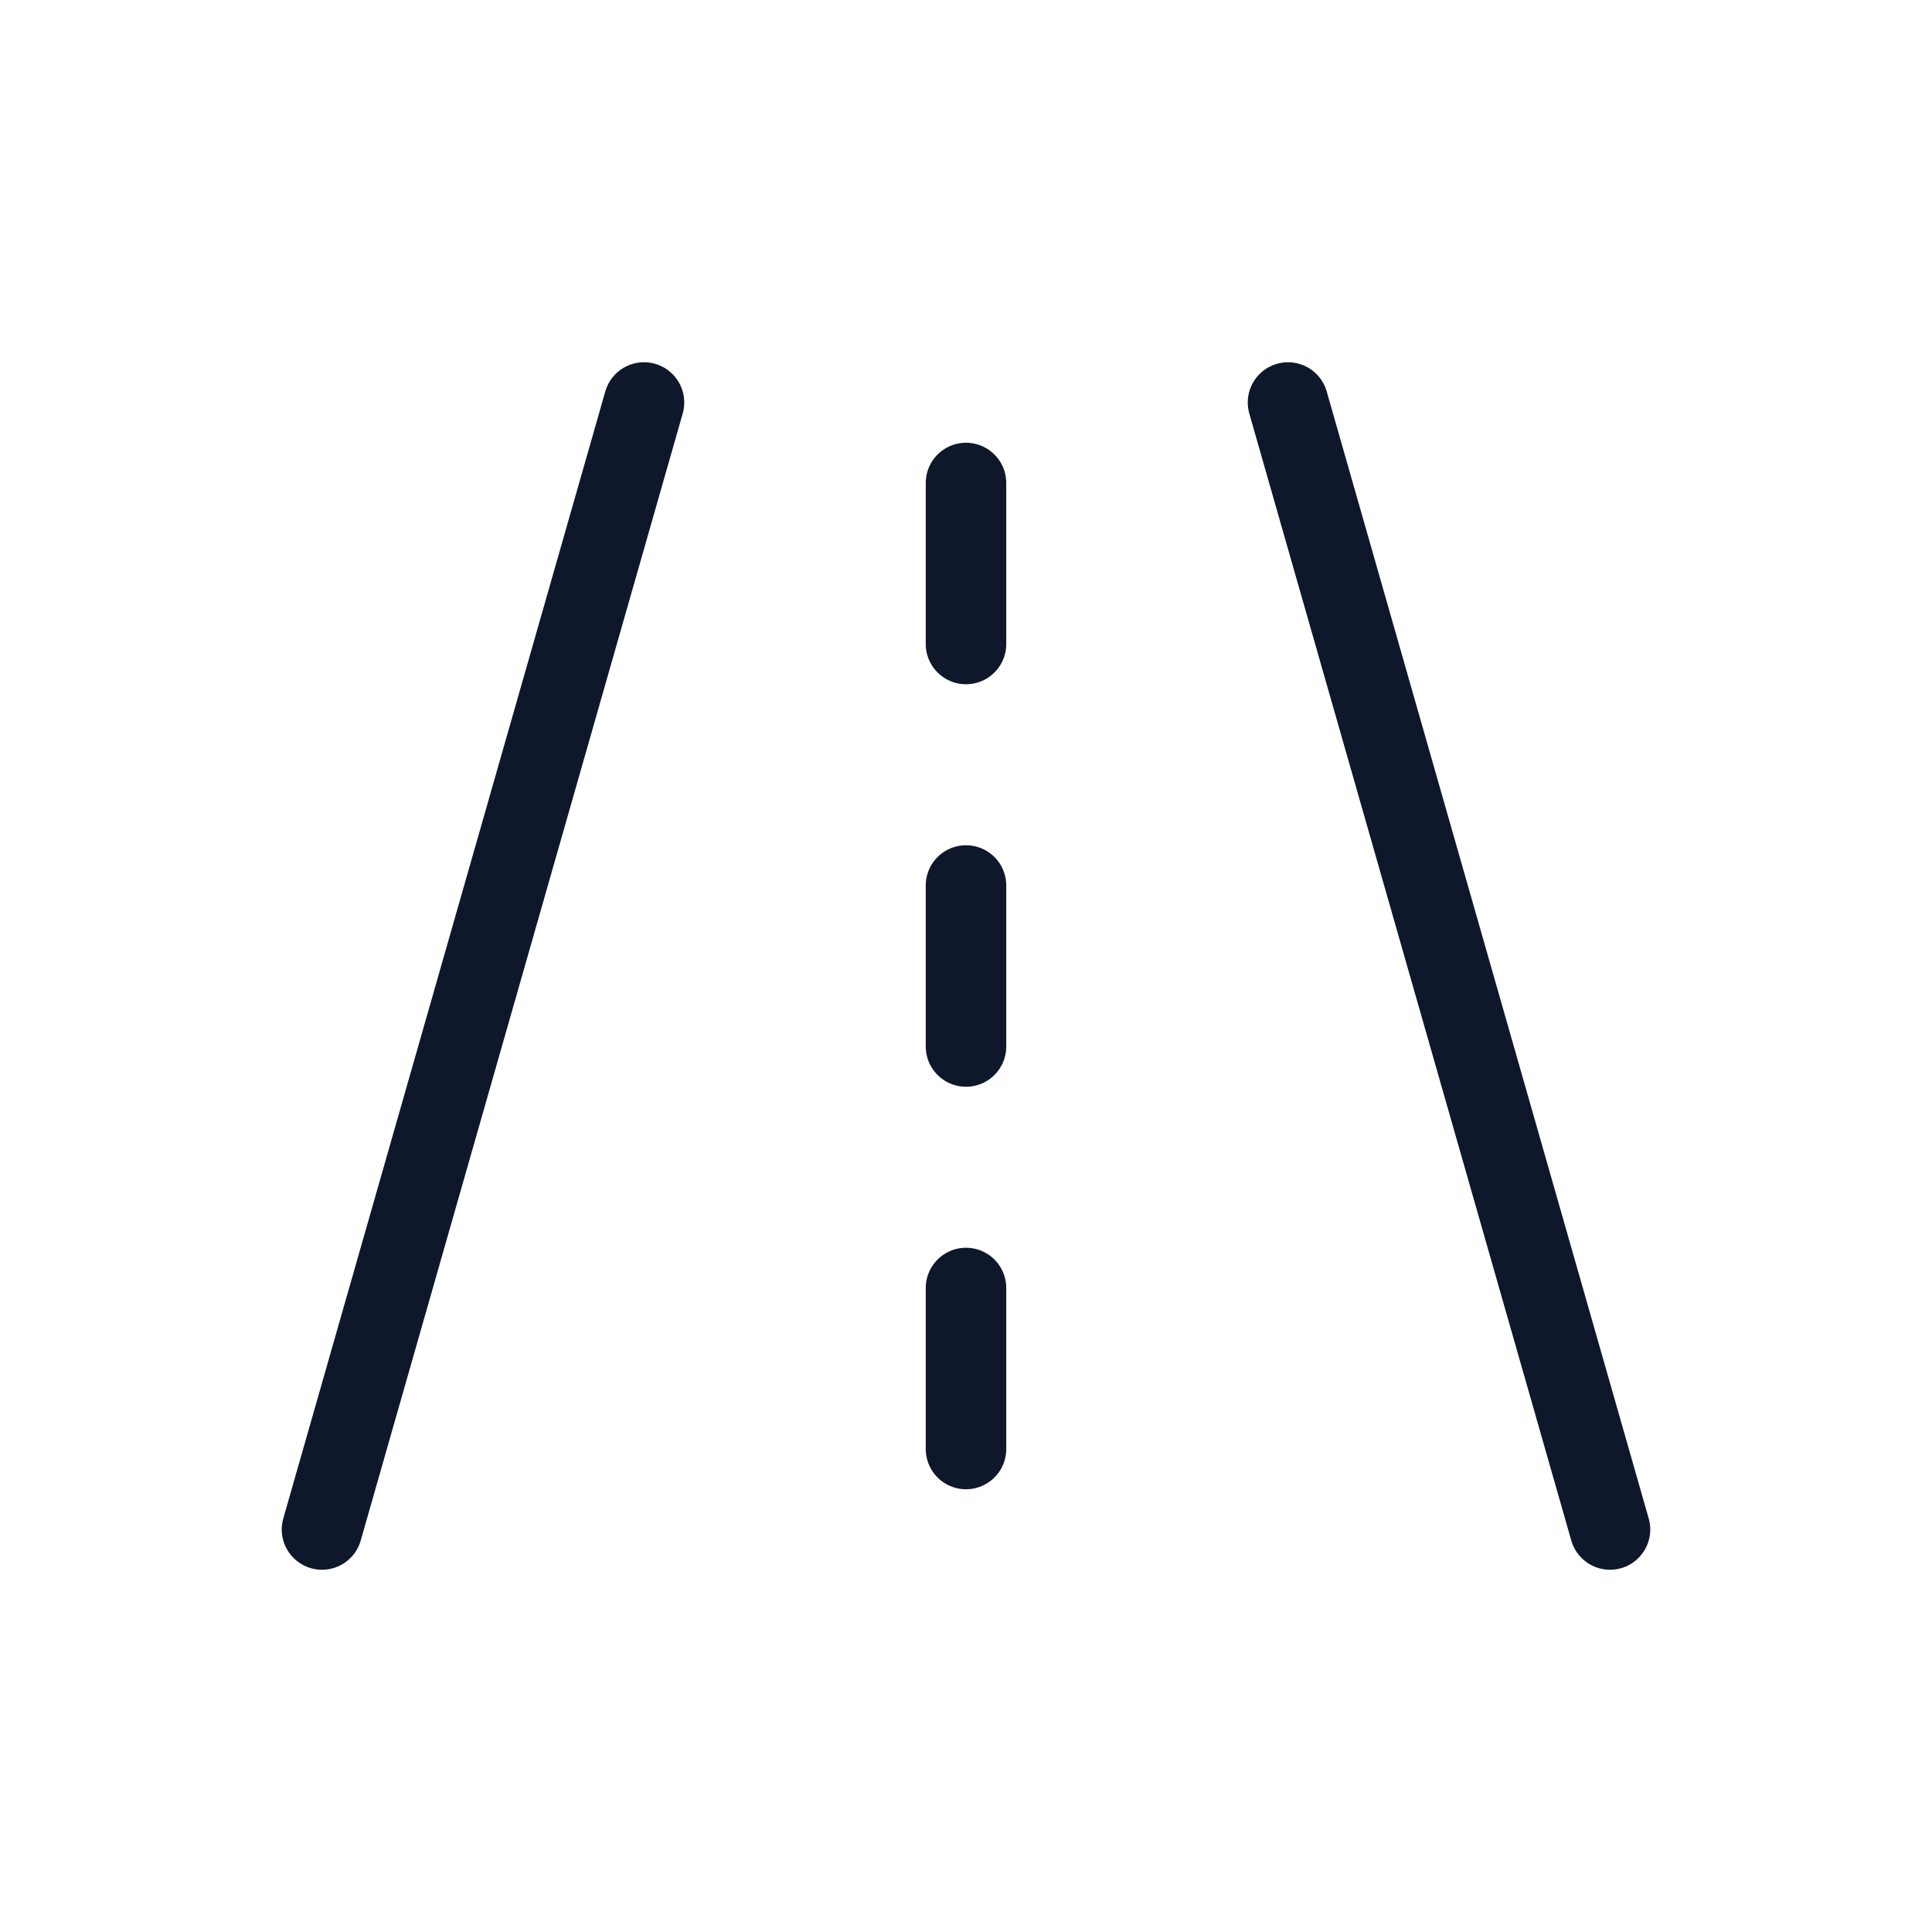 <svg width="48" height="48" viewBox="0 0 48 48" fill="none" xmlns="http://www.w3.org/2000/svg">
<g clip-path="url(#clip0_91_194)">
<path d="M8 38L16 10" stroke="#0F172A" stroke-width="2" stroke-linecap="round" stroke-linejoin="round"/>
<path d="M32 10L40 38" stroke="#0F172A" stroke-width="2" stroke-linecap="round" stroke-linejoin="round"/>
<path d="M24 16V12" stroke="#0F172A" stroke-width="2" stroke-linecap="round" stroke-linejoin="round"/>
<path d="M24 26V22" stroke="#0F172A" stroke-width="2" stroke-linecap="round" stroke-linejoin="round"/>
<path d="M24 36V32" stroke="#0F172A" stroke-width="2" stroke-linecap="round" stroke-linejoin="round"/>
</g>
<defs>
<clipPath id="clip0_91_194">
<rect width="48" height="48" fill="white"/>
</clipPath>
</defs>
</svg>

